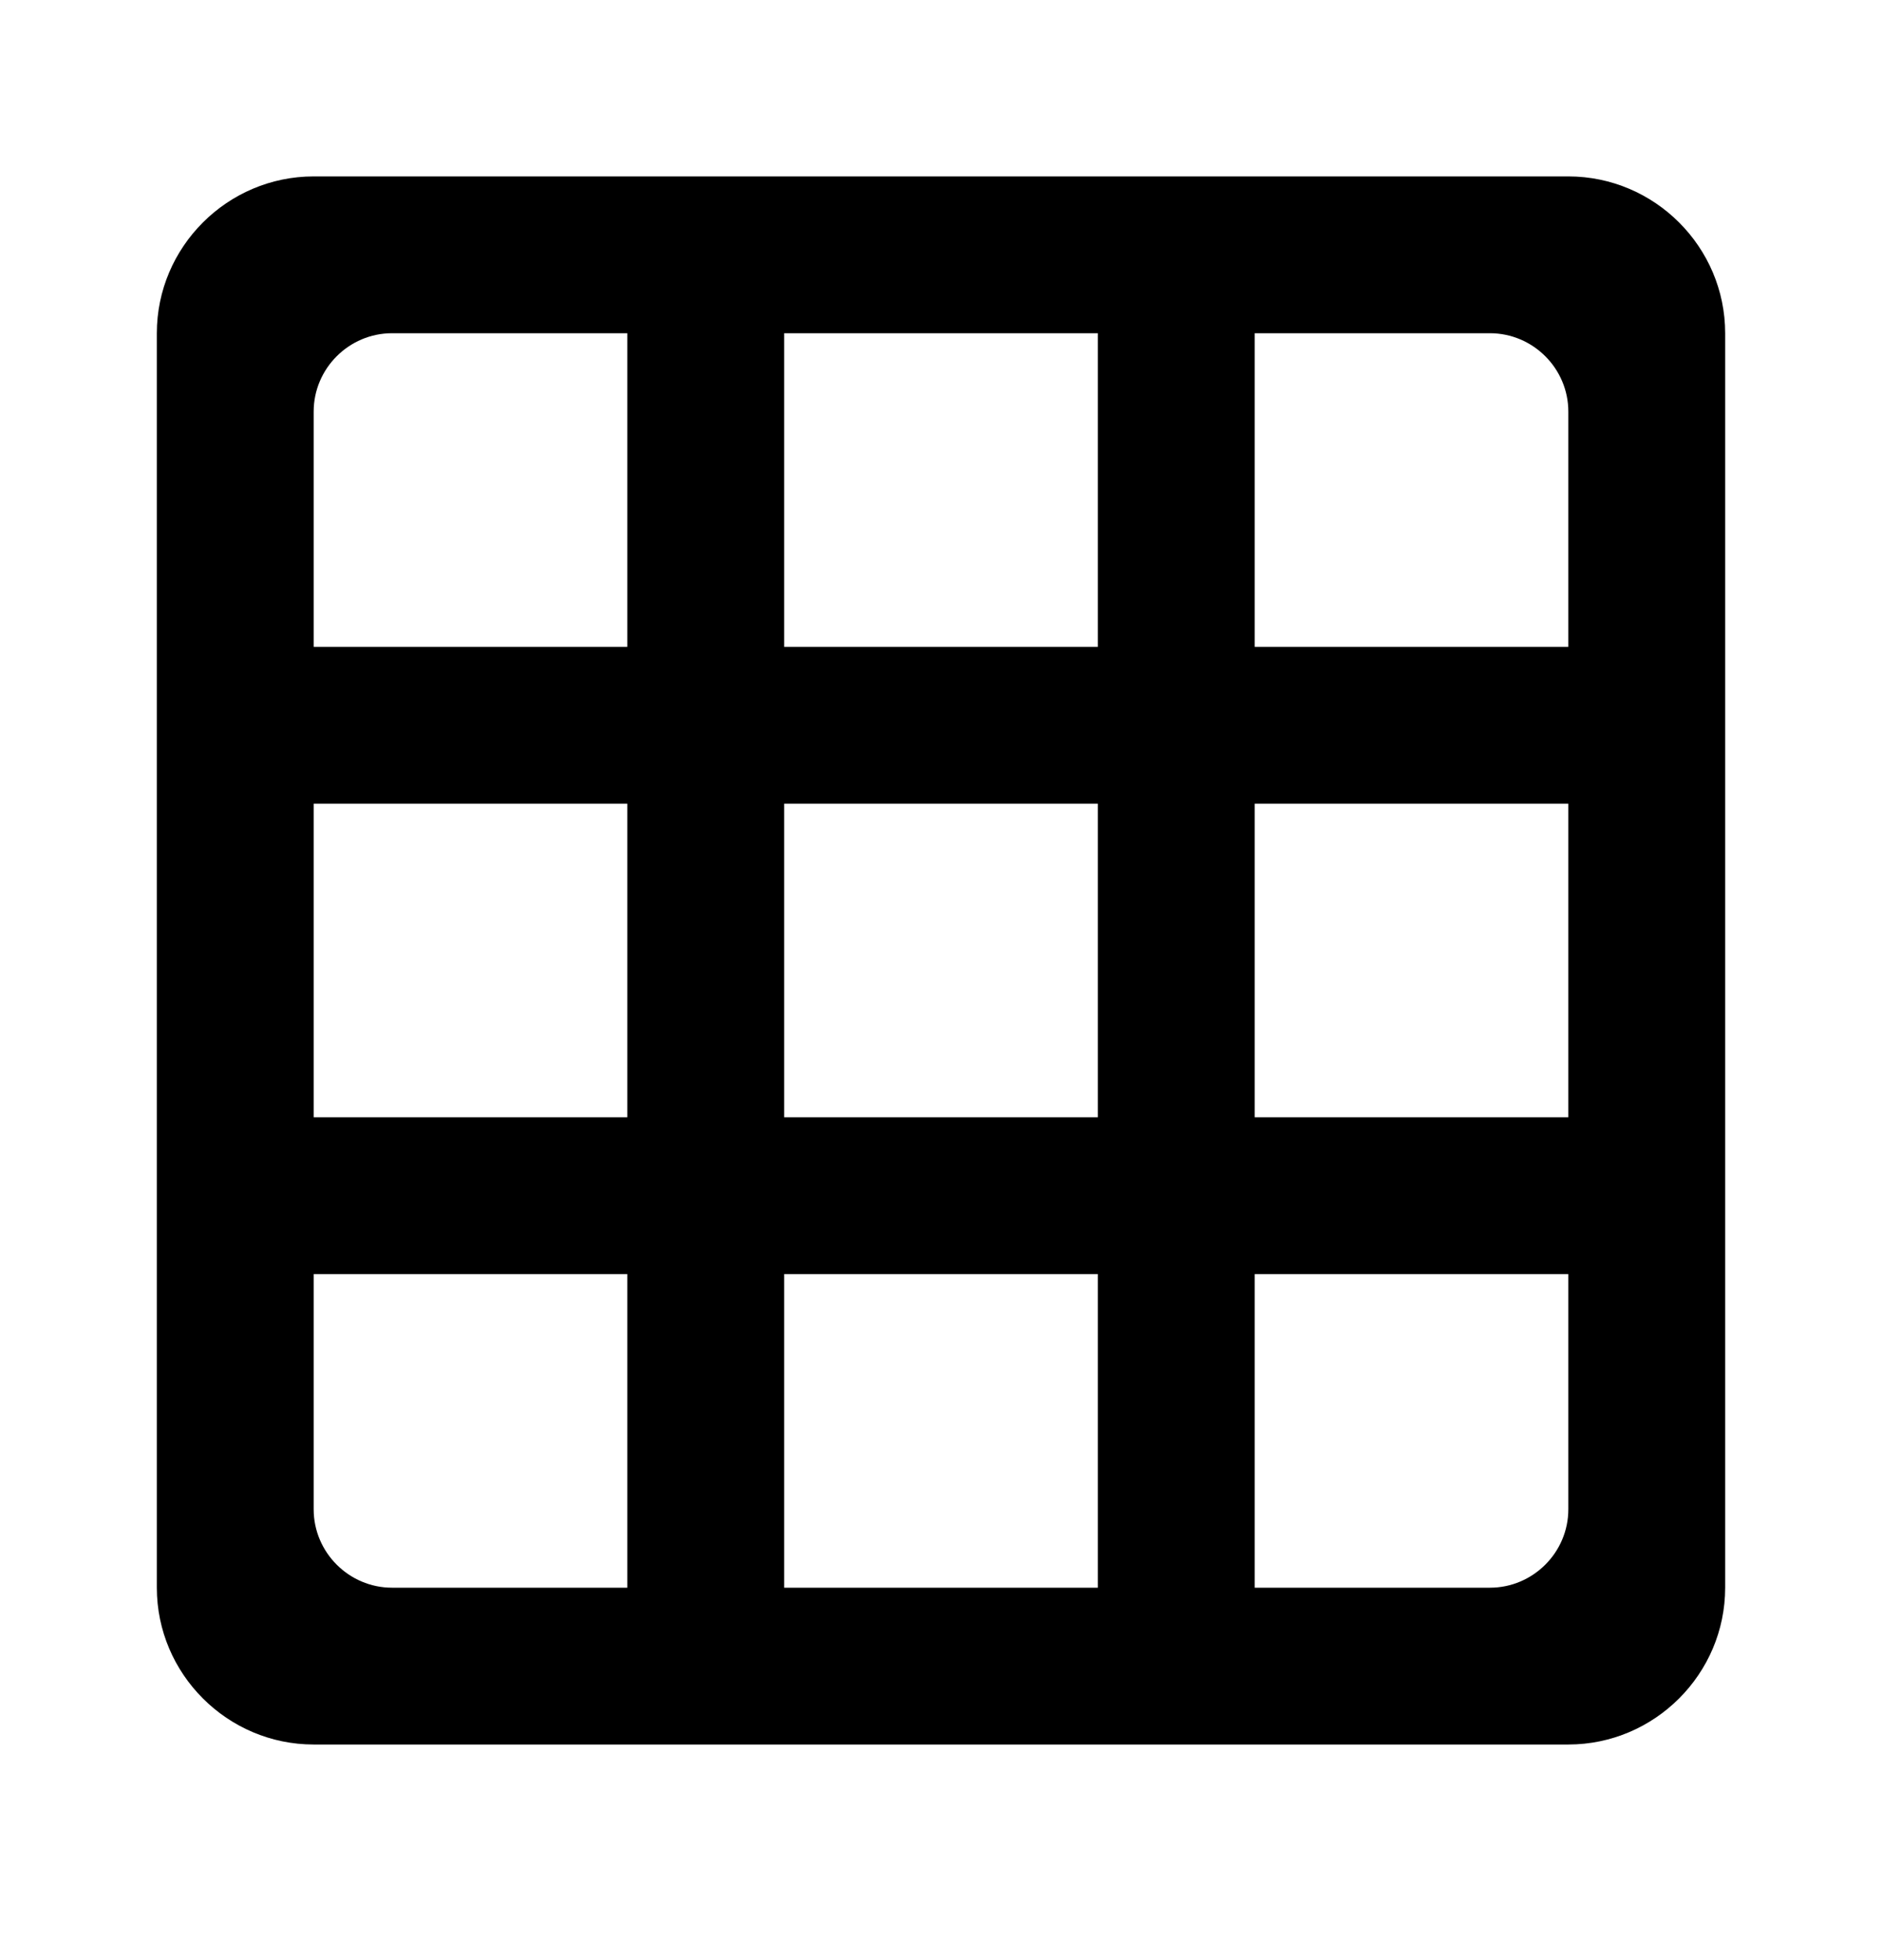 <svg width="24" height="25" viewBox="0 0 24 25" xmlns="http://www.w3.org/2000/svg">
	<path d="M20 2.25H4C2.9 2.25 2 3.15 2 4.25V20.25C2 21.35 2.9 22.25 4 22.25H20C21.1 22.25 22 21.35 22 20.25V4.25C22 3.15 21.1 2.25 20 2.25ZM8 20.25H5C4.45 20.25 4 19.8 4 19.25V16.25H8V20.25ZM8 14.25H4V10.25H8V14.25ZM8 8.25H4V5.25C4 4.7 4.45 4.25 5 4.25H8V8.25ZM14 20.25H10V16.25H14V20.25ZM14 14.25H10V10.25H14V14.25ZM14 8.25H10V4.25H14V8.25ZM19 20.25H16V16.25H20V19.25C20 19.8 19.55 20.25 19 20.25ZM20 14.25H16V10.25H20V14.25ZM20 8.25H16V4.25H19C19.55 4.25 20 4.7 20 5.25V8.25Z" />
</svg>
